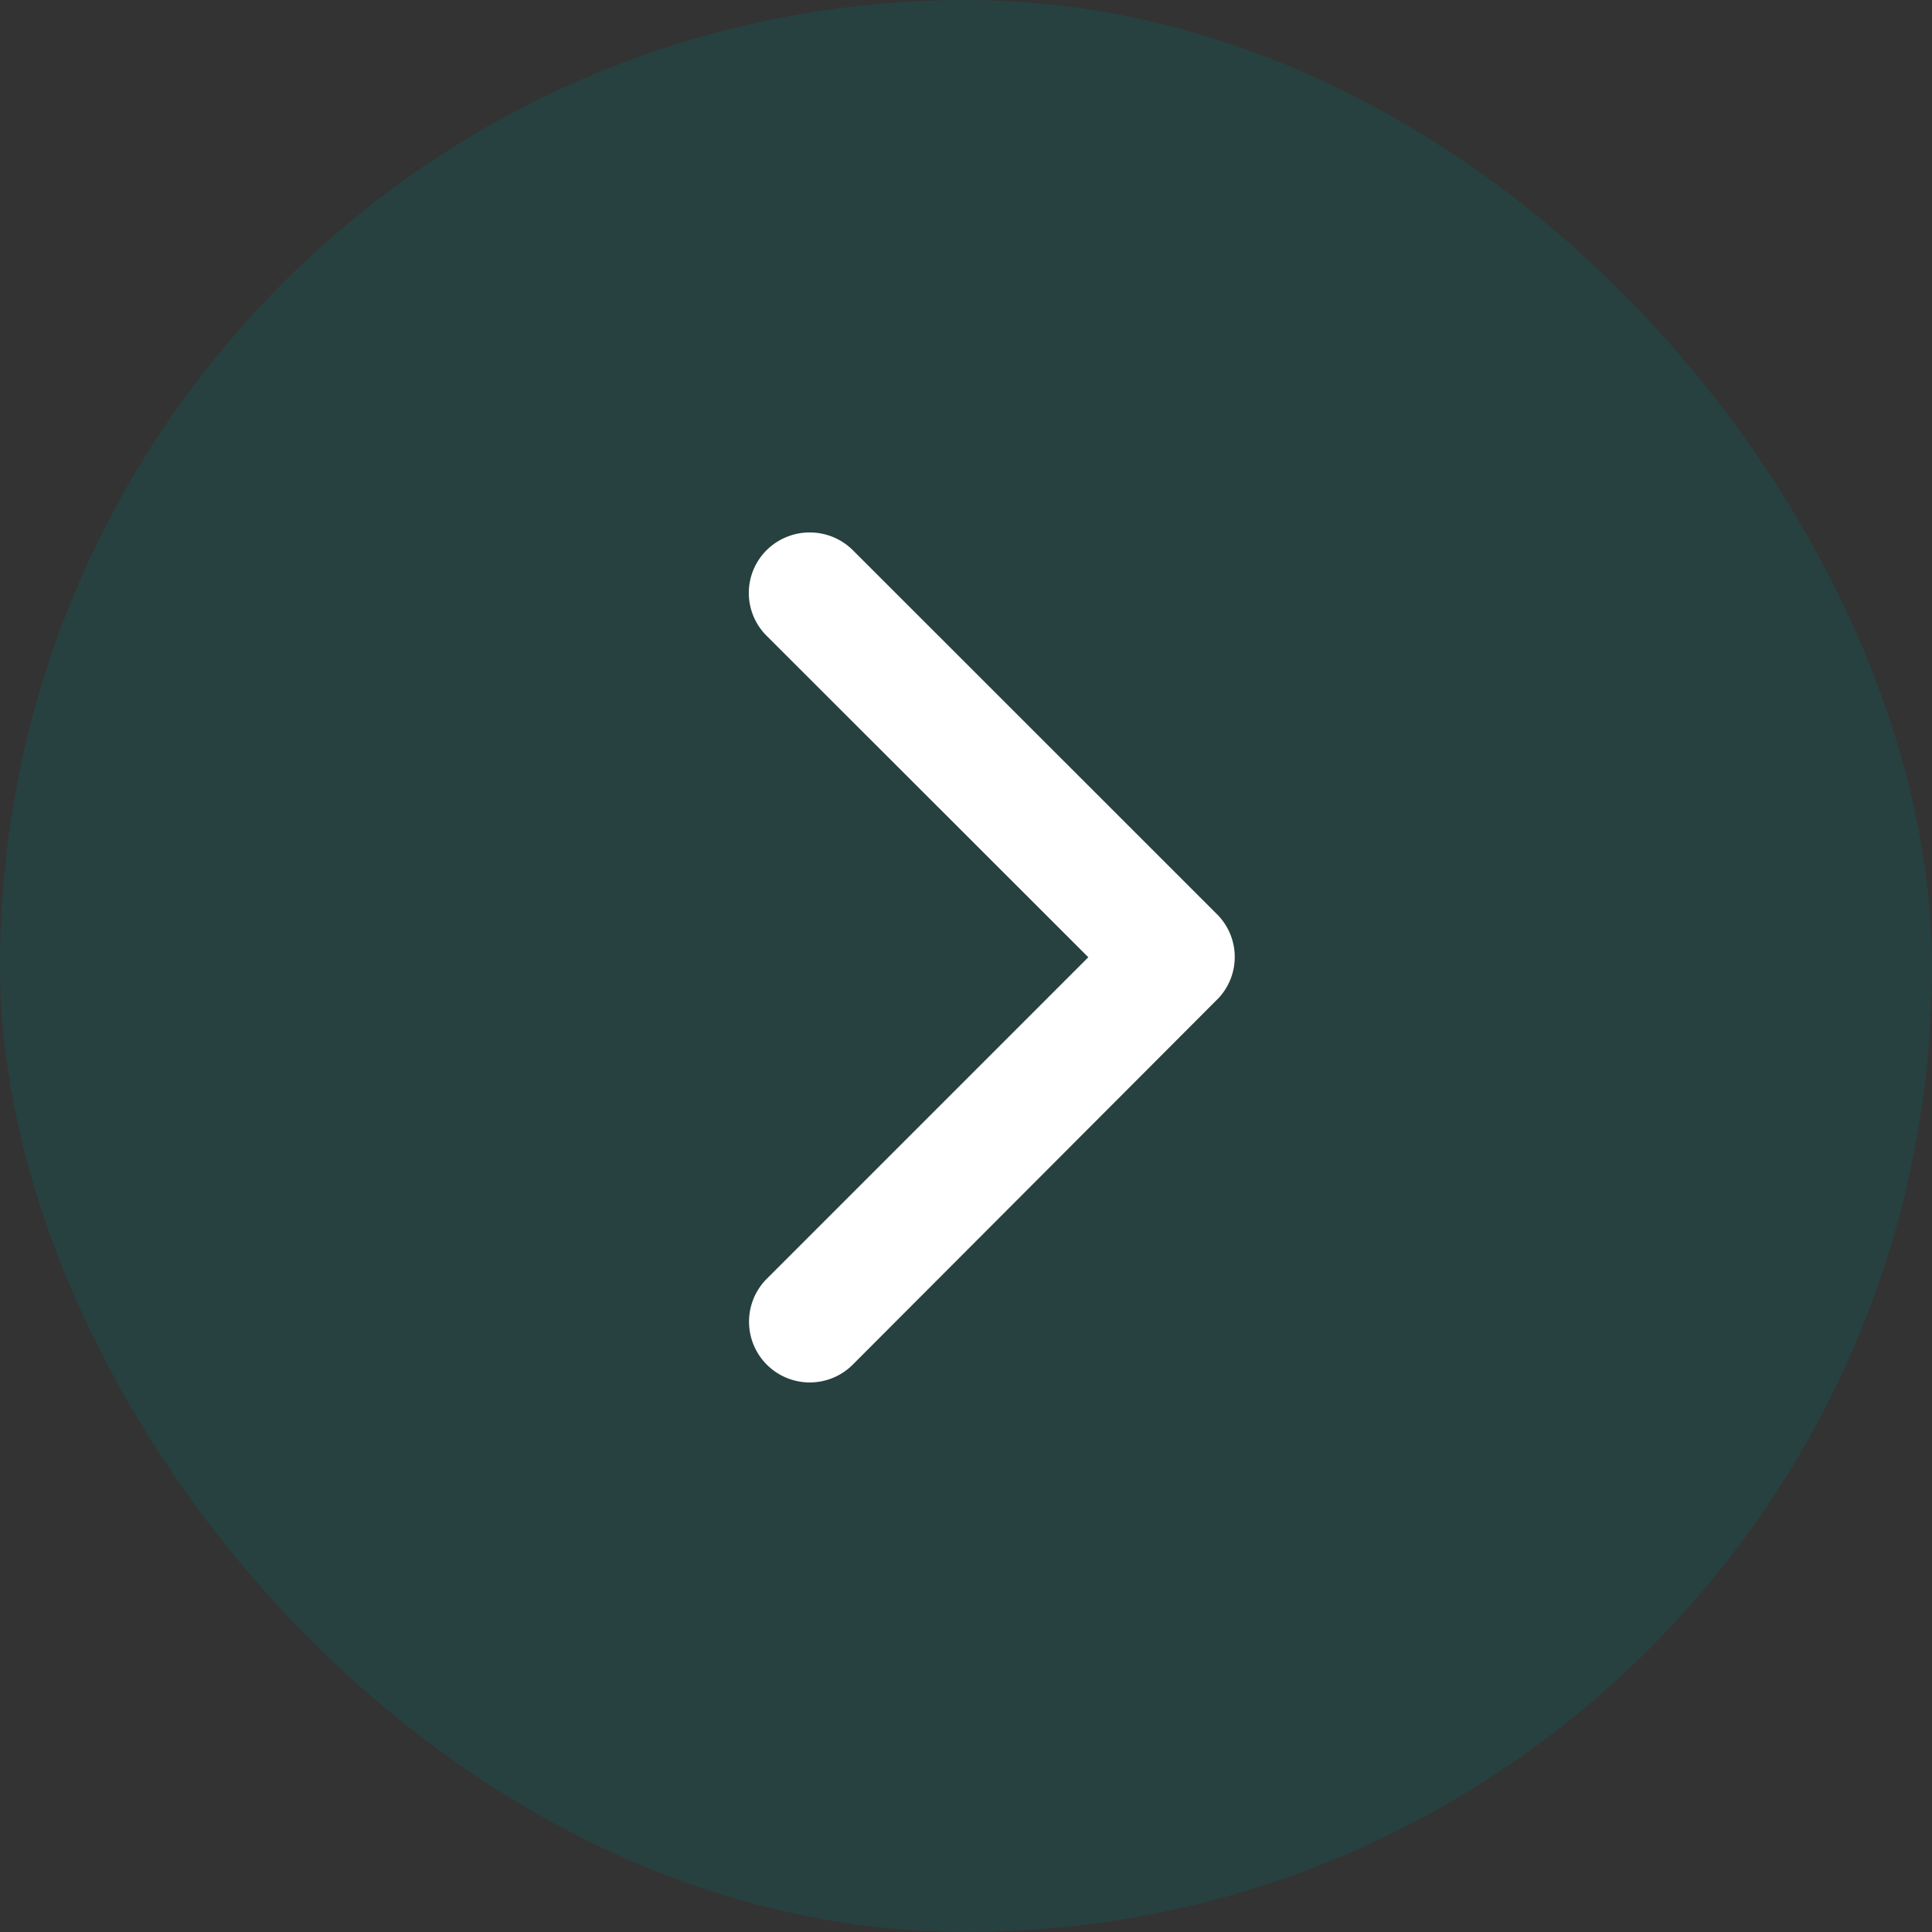 <svg id="ArrowRightBanner" xmlns="http://www.w3.org/2000/svg" width="32" height="32" viewBox="0 0 32 32">
  <rect x="0" y="0" width="32" height="32" fill="#333333" stroke="none"/>
  <rect id="Circle" width="32" height="32" rx="16" transform="translate(0)" fill="#007066" opacity="0.248"/>
  <path id="Arrow" d="M16.869,13.233,11.542,7.91a1,1,0,0,1,0-1.421,1.015,1.015,0,0,1,1.425,0L19,12.52a1,1,0,0,1,.029,1.387l-6.061,6.073a1.006,1.006,0,0,1-1.425-1.421Z" transform="translate(1.157 2.622)" fill="#fff"/>
</svg>
